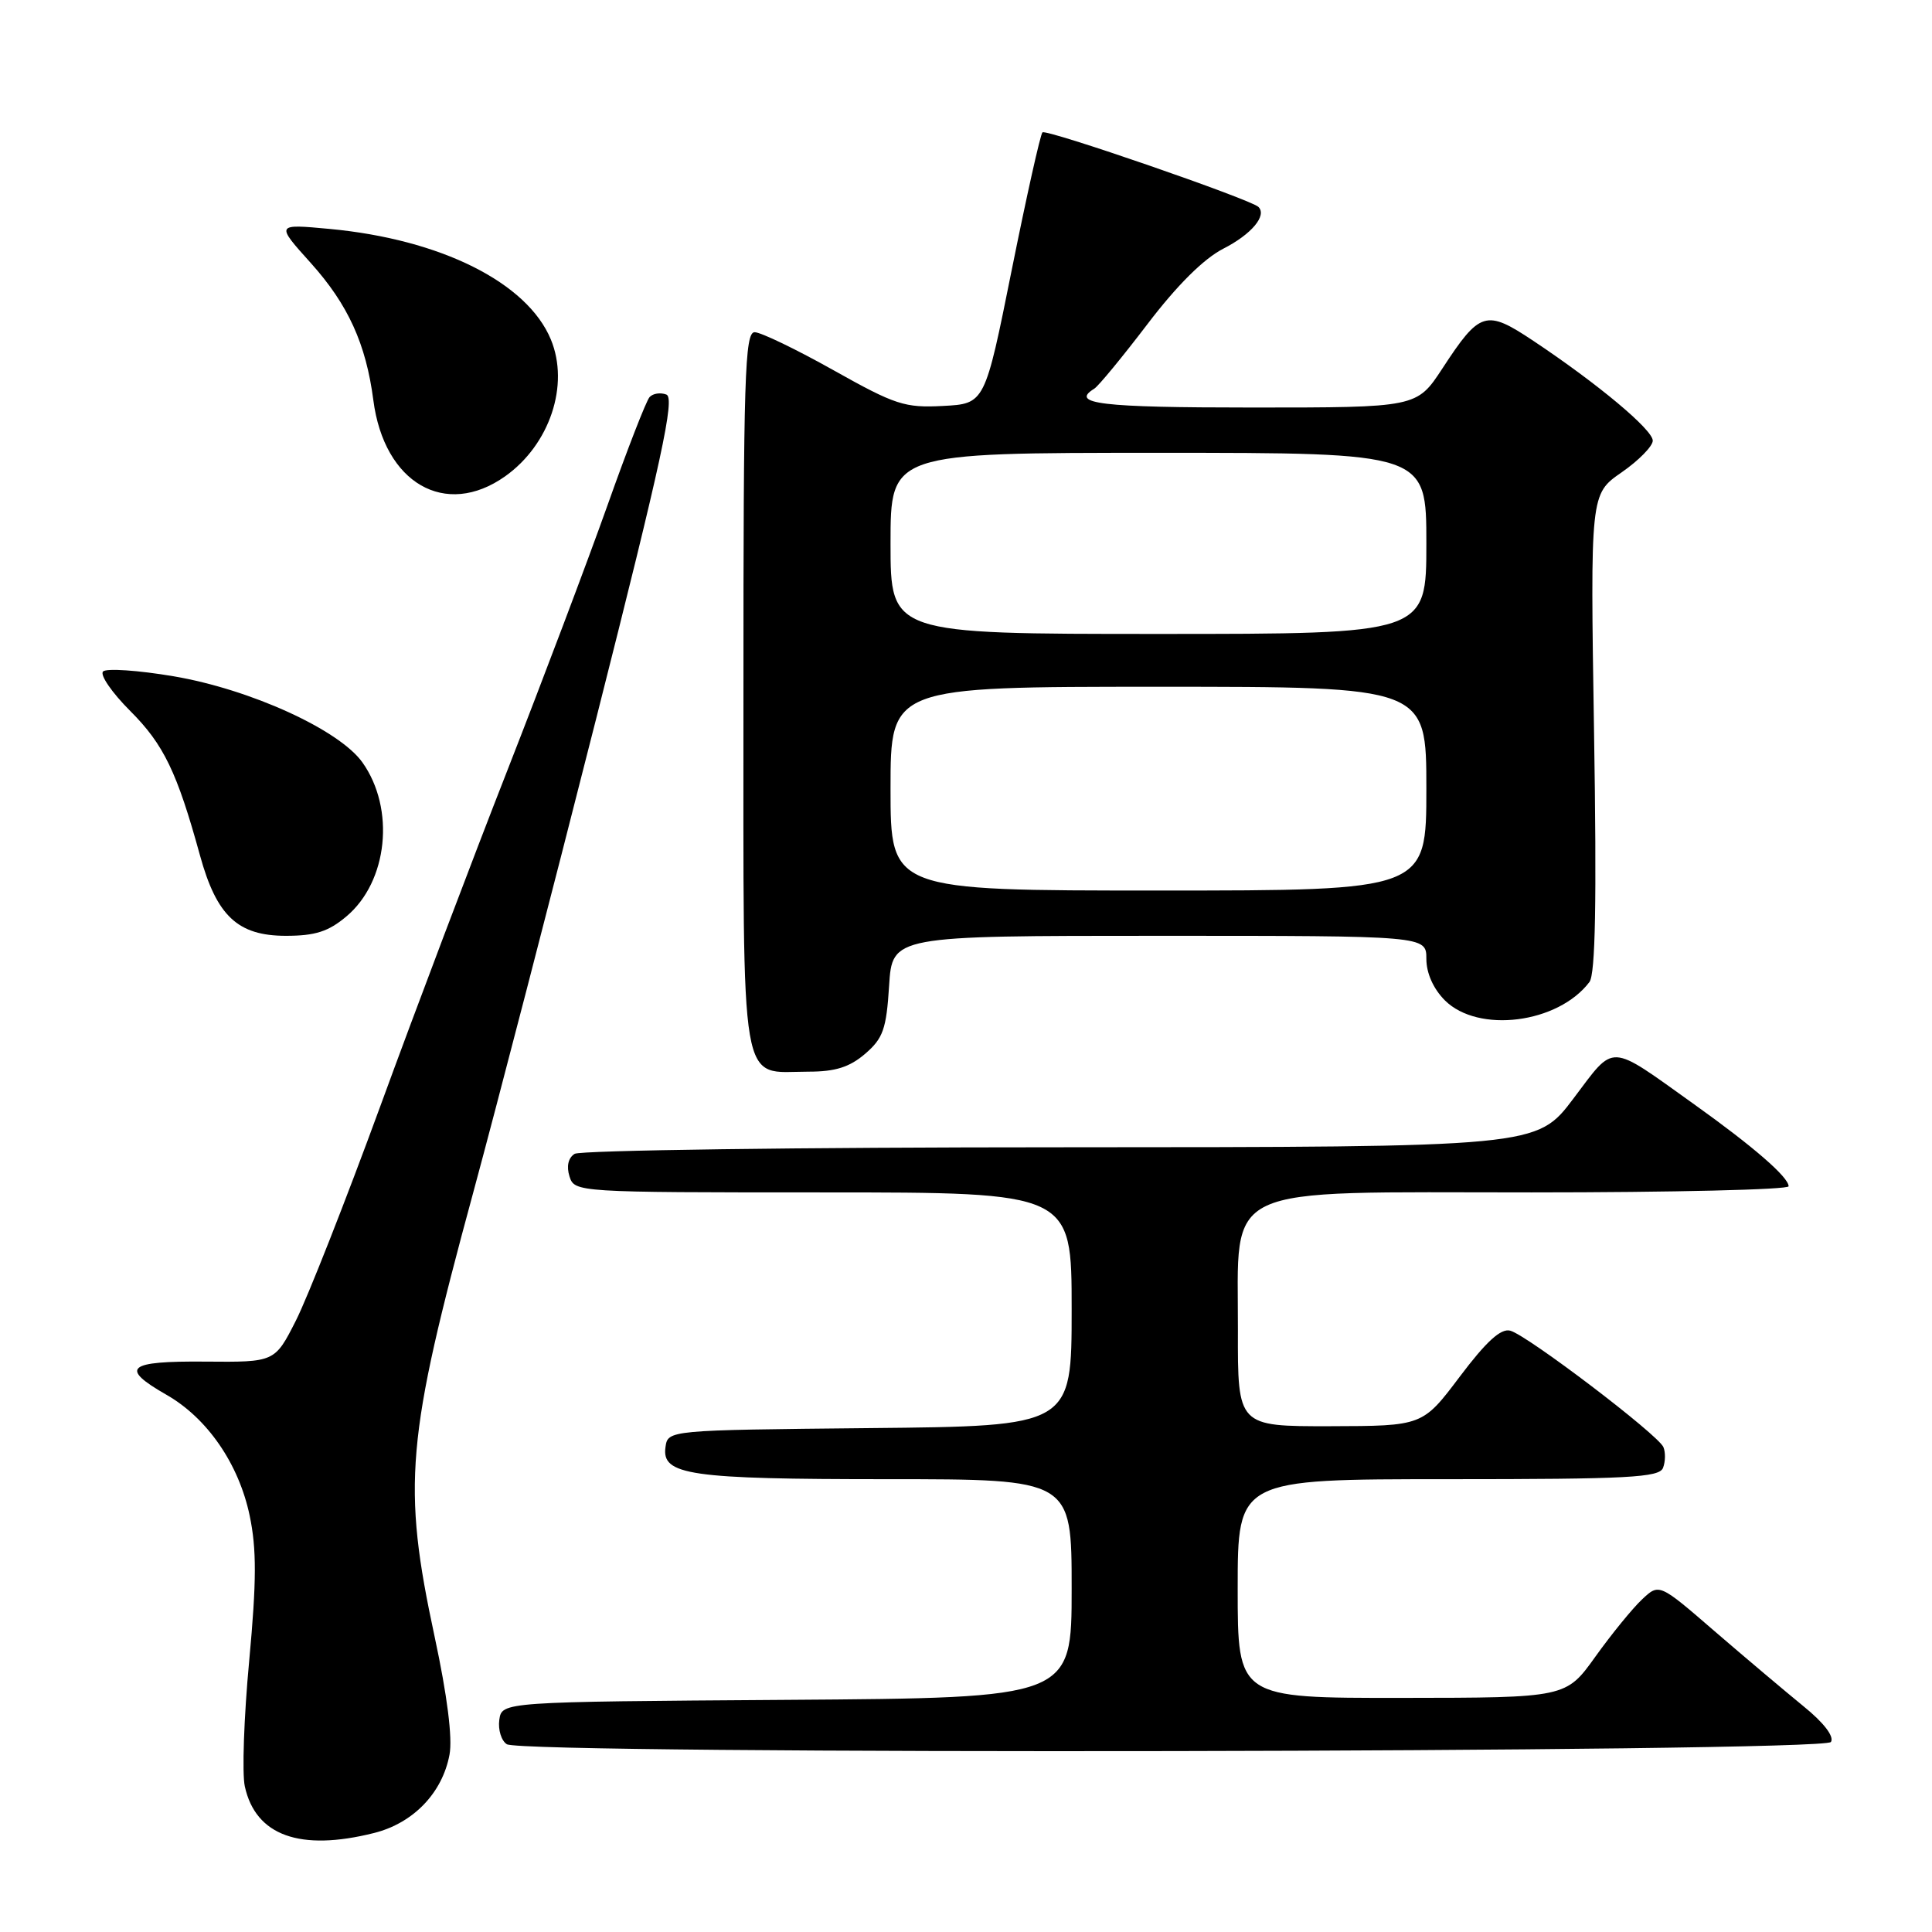 <?xml version="1.0" encoding="UTF-8" standalone="no"?>
<!DOCTYPE svg PUBLIC "-//W3C//DTD SVG 1.1//EN" "http://www.w3.org/Graphics/SVG/1.1/DTD/svg11.dtd" >
<svg xmlns="http://www.w3.org/2000/svg" xmlns:xlink="http://www.w3.org/1999/xlink" version="1.1" viewBox="0 0 256 256">
 <g >
 <path fill="currentColor"
d=" M 49.57 242.88 C 54.77 241.57 58.61 237.58 59.56 232.51 C 59.98 230.32 59.26 224.65 57.60 216.92 C 53.28 196.77 53.80 190.78 62.71 158.00 C 65.77 146.72 73.11 118.45 79.01 95.17 C 87.71 60.83 89.46 52.73 88.30 52.28 C 87.51 51.98 86.51 52.13 86.07 52.62 C 85.63 53.10 83.11 59.58 80.48 67.00 C 77.84 74.42 71.89 90.17 67.26 102.00 C 62.62 113.83 55.04 133.85 50.42 146.50 C 45.79 159.15 40.74 171.97 39.20 175.00 C 36.41 180.50 36.41 180.50 27.20 180.42 C 16.85 180.33 15.79 181.23 22.03 184.80 C 27.46 187.89 31.64 193.96 33.08 200.82 C 34.01 205.26 34.00 209.46 33.02 220.06 C 32.32 227.52 32.06 235.01 32.44 236.71 C 33.87 243.23 39.75 245.35 49.57 242.88 Z  M 242.61 230.82 C 243.06 230.09 241.66 228.26 238.95 226.07 C 236.54 224.10 231.25 219.64 227.20 216.15 C 219.85 209.79 219.85 209.79 217.58 211.93 C 216.33 213.10 213.55 216.51 211.40 219.51 C 207.50 224.96 207.50 224.96 185.75 224.98 C 164.00 225.00 164.00 225.00 164.00 210.50 C 164.00 196.00 164.00 196.00 191.89 196.00 C 215.76 196.00 219.87 195.78 220.36 194.50 C 220.68 193.67 220.70 192.44 220.41 191.75 C 219.71 190.10 202.35 176.90 200.11 176.32 C 198.87 175.99 196.94 177.75 193.43 182.41 C 188.50 188.95 188.50 188.95 176.25 188.98 C 164.00 189.00 164.00 189.00 164.03 176.25 C 164.08 156.62 161.14 158.00 202.95 158.00 C 221.68 158.00 237.00 157.63 237.00 157.19 C 237.00 155.98 232.37 151.96 224.49 146.33 C 212.99 138.12 214.07 138.18 208.49 145.56 C 203.63 152.00 203.63 152.00 140.56 152.02 C 105.88 152.02 76.89 152.42 76.14 152.89 C 75.29 153.43 75.04 154.54 75.46 155.88 C 76.13 157.98 76.37 158.00 109.07 158.00 C 142.00 158.00 142.00 158.00 142.00 173.48 C 142.00 188.97 142.00 188.97 115.25 189.23 C 88.50 189.50 88.50 189.50 88.18 191.75 C 87.65 195.46 91.36 196.00 117.57 196.00 C 142.00 196.00 142.00 196.00 142.00 210.49 C 142.00 224.98 142.00 224.98 104.25 225.24 C 66.50 225.50 66.50 225.50 66.16 227.89 C 65.98 229.20 66.43 230.66 67.16 231.12 C 69.38 232.53 241.74 232.23 242.61 230.82 Z  M 114.64 139.63 C 117.01 137.59 117.45 136.36 117.81 130.63 C 118.23 124.00 118.23 124.00 153.62 124.00 C 189.00 124.00 189.00 124.00 189.00 127.05 C 189.00 128.95 189.92 131.01 191.45 132.55 C 195.87 136.96 206.45 135.62 210.61 130.12 C 211.40 129.08 211.58 119.46 211.22 97.06 C 210.72 65.47 210.72 65.47 214.86 62.60 C 217.14 61.02 219.00 59.12 219.00 58.39 C 219.00 56.94 211.74 50.87 203.17 45.16 C 196.88 40.97 196.10 41.21 191.12 48.83 C 187.73 54.00 187.73 54.00 165.87 54.00 C 145.81 54.00 141.74 53.51 145.00 51.50 C 145.55 51.16 148.72 47.31 152.05 42.94 C 155.96 37.80 159.51 34.27 162.10 32.95 C 165.82 31.05 167.91 28.57 166.75 27.42 C 165.75 26.42 138.61 17.05 138.13 17.54 C 137.85 17.82 136.02 26.02 134.06 35.77 C 130.50 53.50 130.50 53.50 124.95 53.79 C 119.89 54.06 118.63 53.65 110.45 49.06 C 105.53 46.30 100.83 44.03 100.00 44.02 C 98.69 44.00 98.50 49.94 98.51 91.59 C 98.52 145.70 97.89 142.00 107.14 142.00 C 110.69 142.00 112.58 141.40 114.64 139.63 Z  M 45.90 121.43 C 51.40 116.81 52.39 107.17 48.02 101.02 C 44.94 96.70 33.18 91.34 23.00 89.61 C 18.32 88.82 14.12 88.53 13.66 88.97 C 13.20 89.41 14.82 91.77 17.26 94.21 C 21.69 98.64 23.46 102.30 26.50 113.35 C 28.71 121.38 31.51 124.00 37.88 124.00 C 41.76 124.00 43.52 123.44 45.90 121.43 Z  M 66.94 63.11 C 72.85 58.91 75.49 51.01 72.99 44.98 C 69.86 37.43 58.39 31.70 43.64 30.33 C 36.52 29.67 36.52 29.67 41.19 34.86 C 46.12 40.35 48.50 45.57 49.47 53.03 C 50.90 64.03 59.02 68.72 66.94 63.11 Z  M 118.00 104.50 C 118.00 91.00 118.00 91.00 153.50 91.00 C 189.00 91.00 189.00 91.00 189.00 104.50 C 189.00 118.00 189.00 118.00 153.50 118.00 C 118.00 118.00 118.00 118.00 118.00 104.50 Z  M 118.00 72.00 C 118.00 60.00 118.00 60.00 153.50 60.00 C 189.00 60.00 189.00 60.00 189.00 72.00 C 189.00 84.00 189.00 84.00 153.50 84.00 C 118.00 84.00 118.00 84.00 118.00 72.00 Z "/>
</g>
</svg>